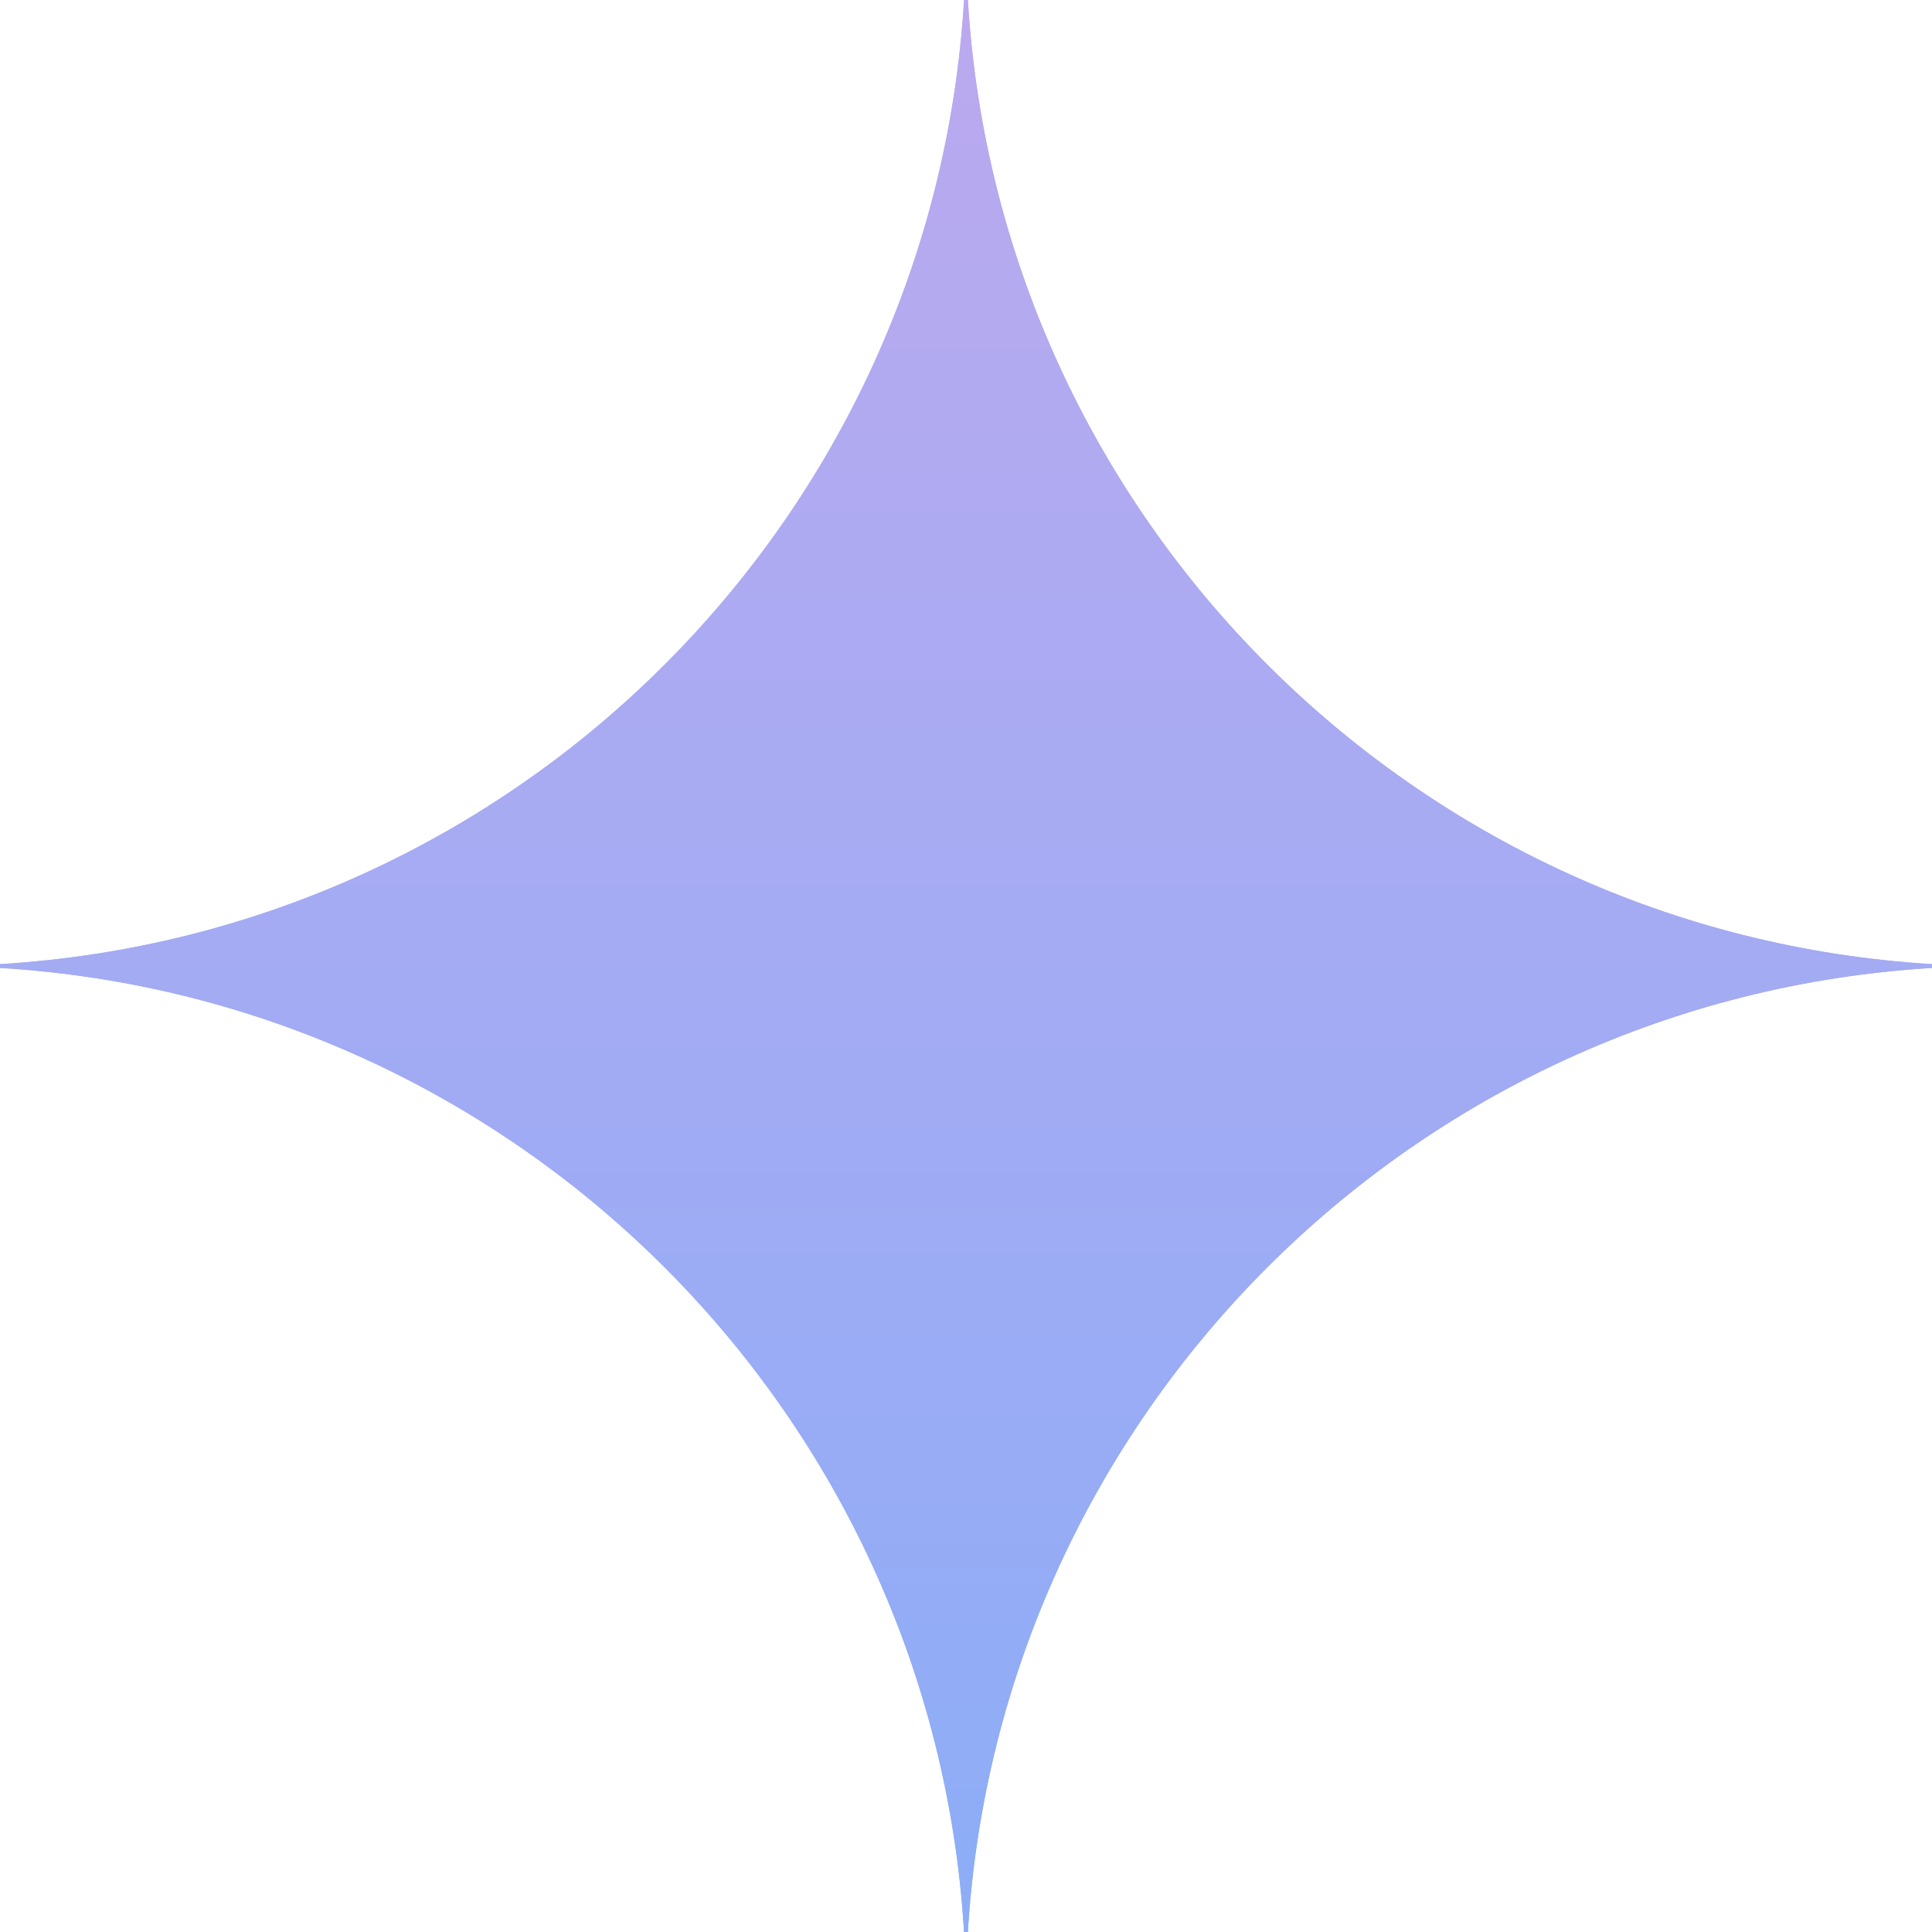<svg width="24" height="24" viewBox="0 0 24 24" fill="none" xmlns="http://www.w3.org/2000/svg">
<g clip-path="url(#clip0_104_583)">
<g clip-path="url(#clip1_104_583)">
<path d="M24 12.024C17.563 12.412 12.41 17.563 12.023 24H11.976C11.588 17.563 6.436 12.412 0 12.024V11.977C6.437 11.588 11.588 6.437 11.976 0H12.023C12.411 6.437 17.563 11.588 24 11.977V12.024Z" fill="url(#paint0_linear_104_583)"/>
</g>
<g clip-path="url(#clip2_104_583)">
<path d="M24 12.024C17.563 12.412 12.41 17.563 12.023 24H11.976C11.588 17.563 6.436 12.412 0 12.024V11.977C6.437 11.588 11.588 6.437 11.976 0H12.023C12.411 6.437 17.563 11.588 24 11.977V12.024Z" fill="url(#paint1_linear_104_583)"/>
</g>
</g>
<defs>
<linearGradient id="paint0_linear_104_583" x1="12" y1="0" x2="12" y2="24" gradientUnits="userSpaceOnUse">
<stop stop-color="#BBA9EF"/>
<stop offset="1" stop-color="#8CADF7"/>
</linearGradient>
<linearGradient id="paint1_linear_104_583" x1="12" y1="0" x2="12" y2="24" gradientUnits="userSpaceOnUse">
<stop stop-color="#BBA9EF"/>
<stop offset="1" stop-color="#8CADF7"/>
</linearGradient>
<clipPath id="clip0_104_583">
<rect width="24" height="24" fill="white"/>
</clipPath>
<clipPath id="clip1_104_583">
<rect width="24" height="24" fill="white"/>
</clipPath>
<clipPath id="clip2_104_583">
<rect width="24" height="24" fill="white"/>
</clipPath>
</defs>
</svg>
